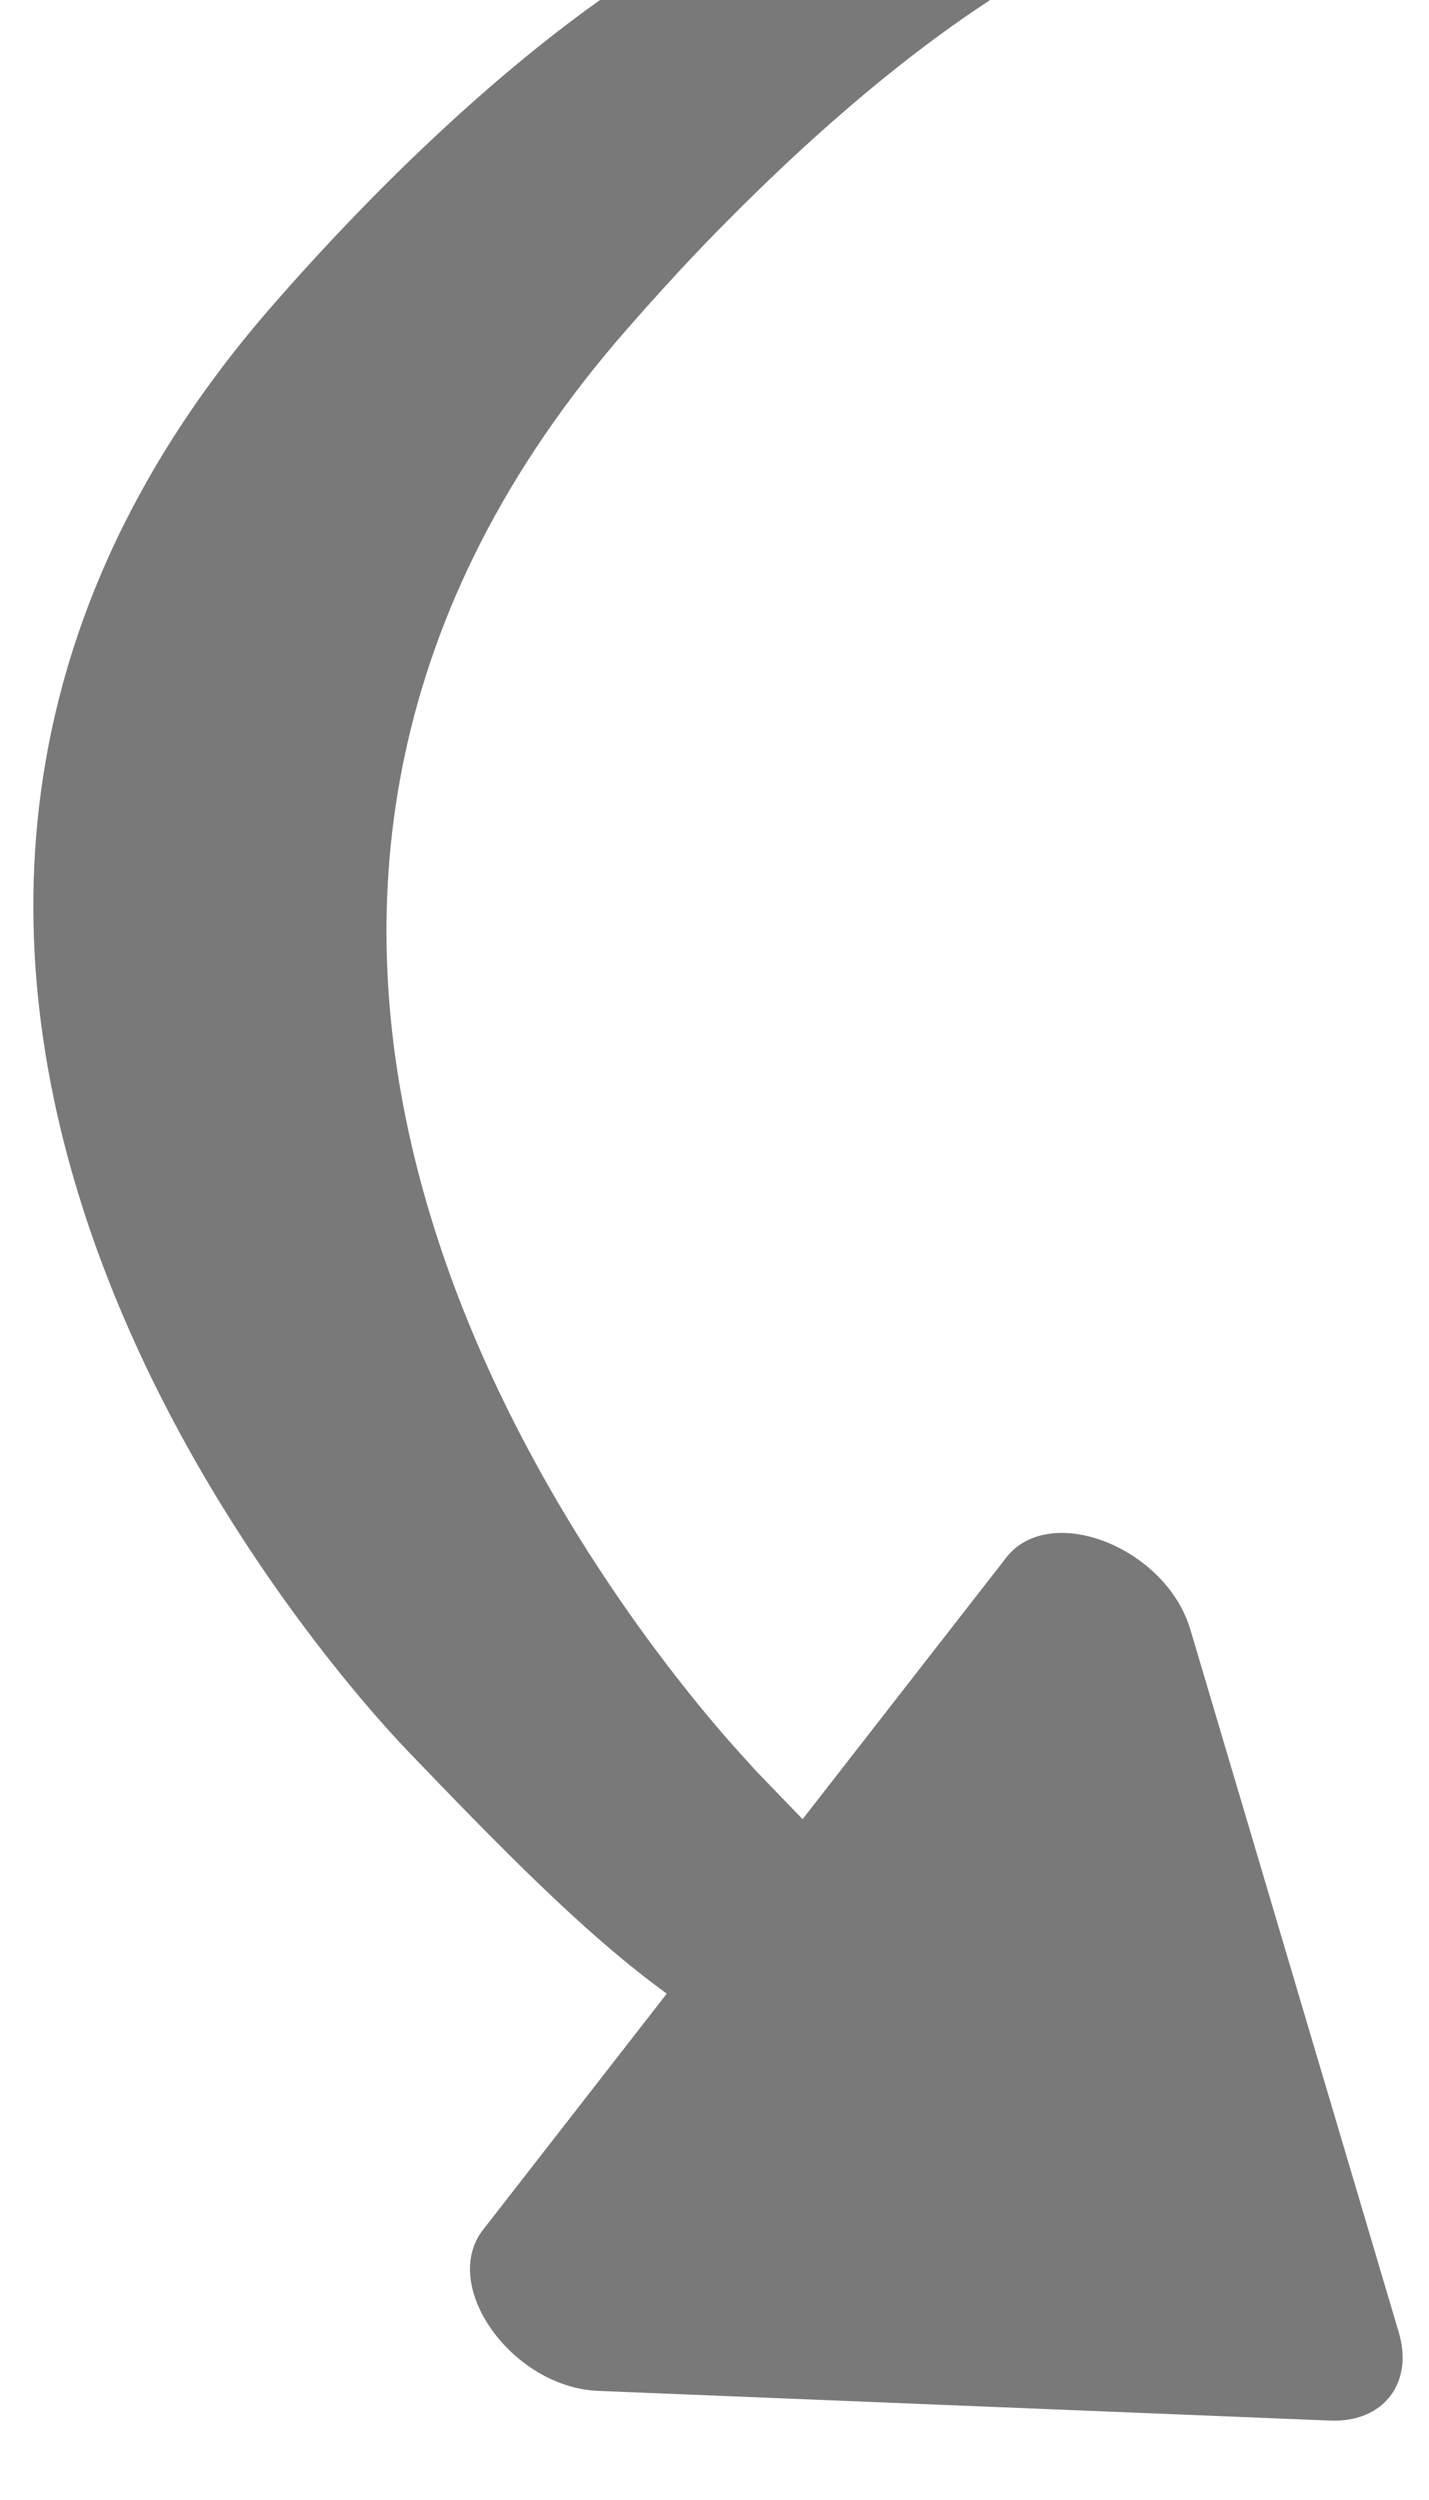 <?xml version="1.0" encoding="utf-8"?>
<!-- Generator: Adobe Illustrator 22.0.1, SVG Export Plug-In . SVG Version: 6.00 Build 0)  -->
<svg version="1.1" id="Layer_1" xmlns="http://www.w3.org/2000/svg" xmlns:xlink="http://www.w3.org/1999/xlink" x="0px" y="0px"
	 viewBox="0 0 467.2 816.9" style="enable-background:new 0 0 467.2 816.9;" xml:space="preserve">
<style type="text/css">
	.st0{fill:#797979;}
</style>
<path class="st0" d="M457.3,762l-68.1-229.5c-8-27-46-41.8-60.2-23.6l-66.6,85.5c-4.6-4.8-9.3-9.6-14-14.5c-0.6-0.6-1.5-1.5-2.5-2.7
	c-3.6-3.9-9.7-10.6-17.3-19.9c-54.6-66.8-186.6-264-23.3-450.1c3-3.4,8.6-9.8,16.2-18c4.8-5.2,10.4-11.1,16.7-17.4
	c22.2-22.4,52.7-50.4,85.7-71.9H196.3c-51.9,36.9-95.6,86.7-106.5,99.1c-192.6,219.5,25.8,454.6,43.1,472.7
	c29.9,31.1,58,60.1,85.1,79.7l-60.1,77.2c-14.2,18.3,9.5,51.4,37.6,52.6l239.2,9.7C452.2,791.7,462.3,778.7,457.3,762z"/>
</svg>
